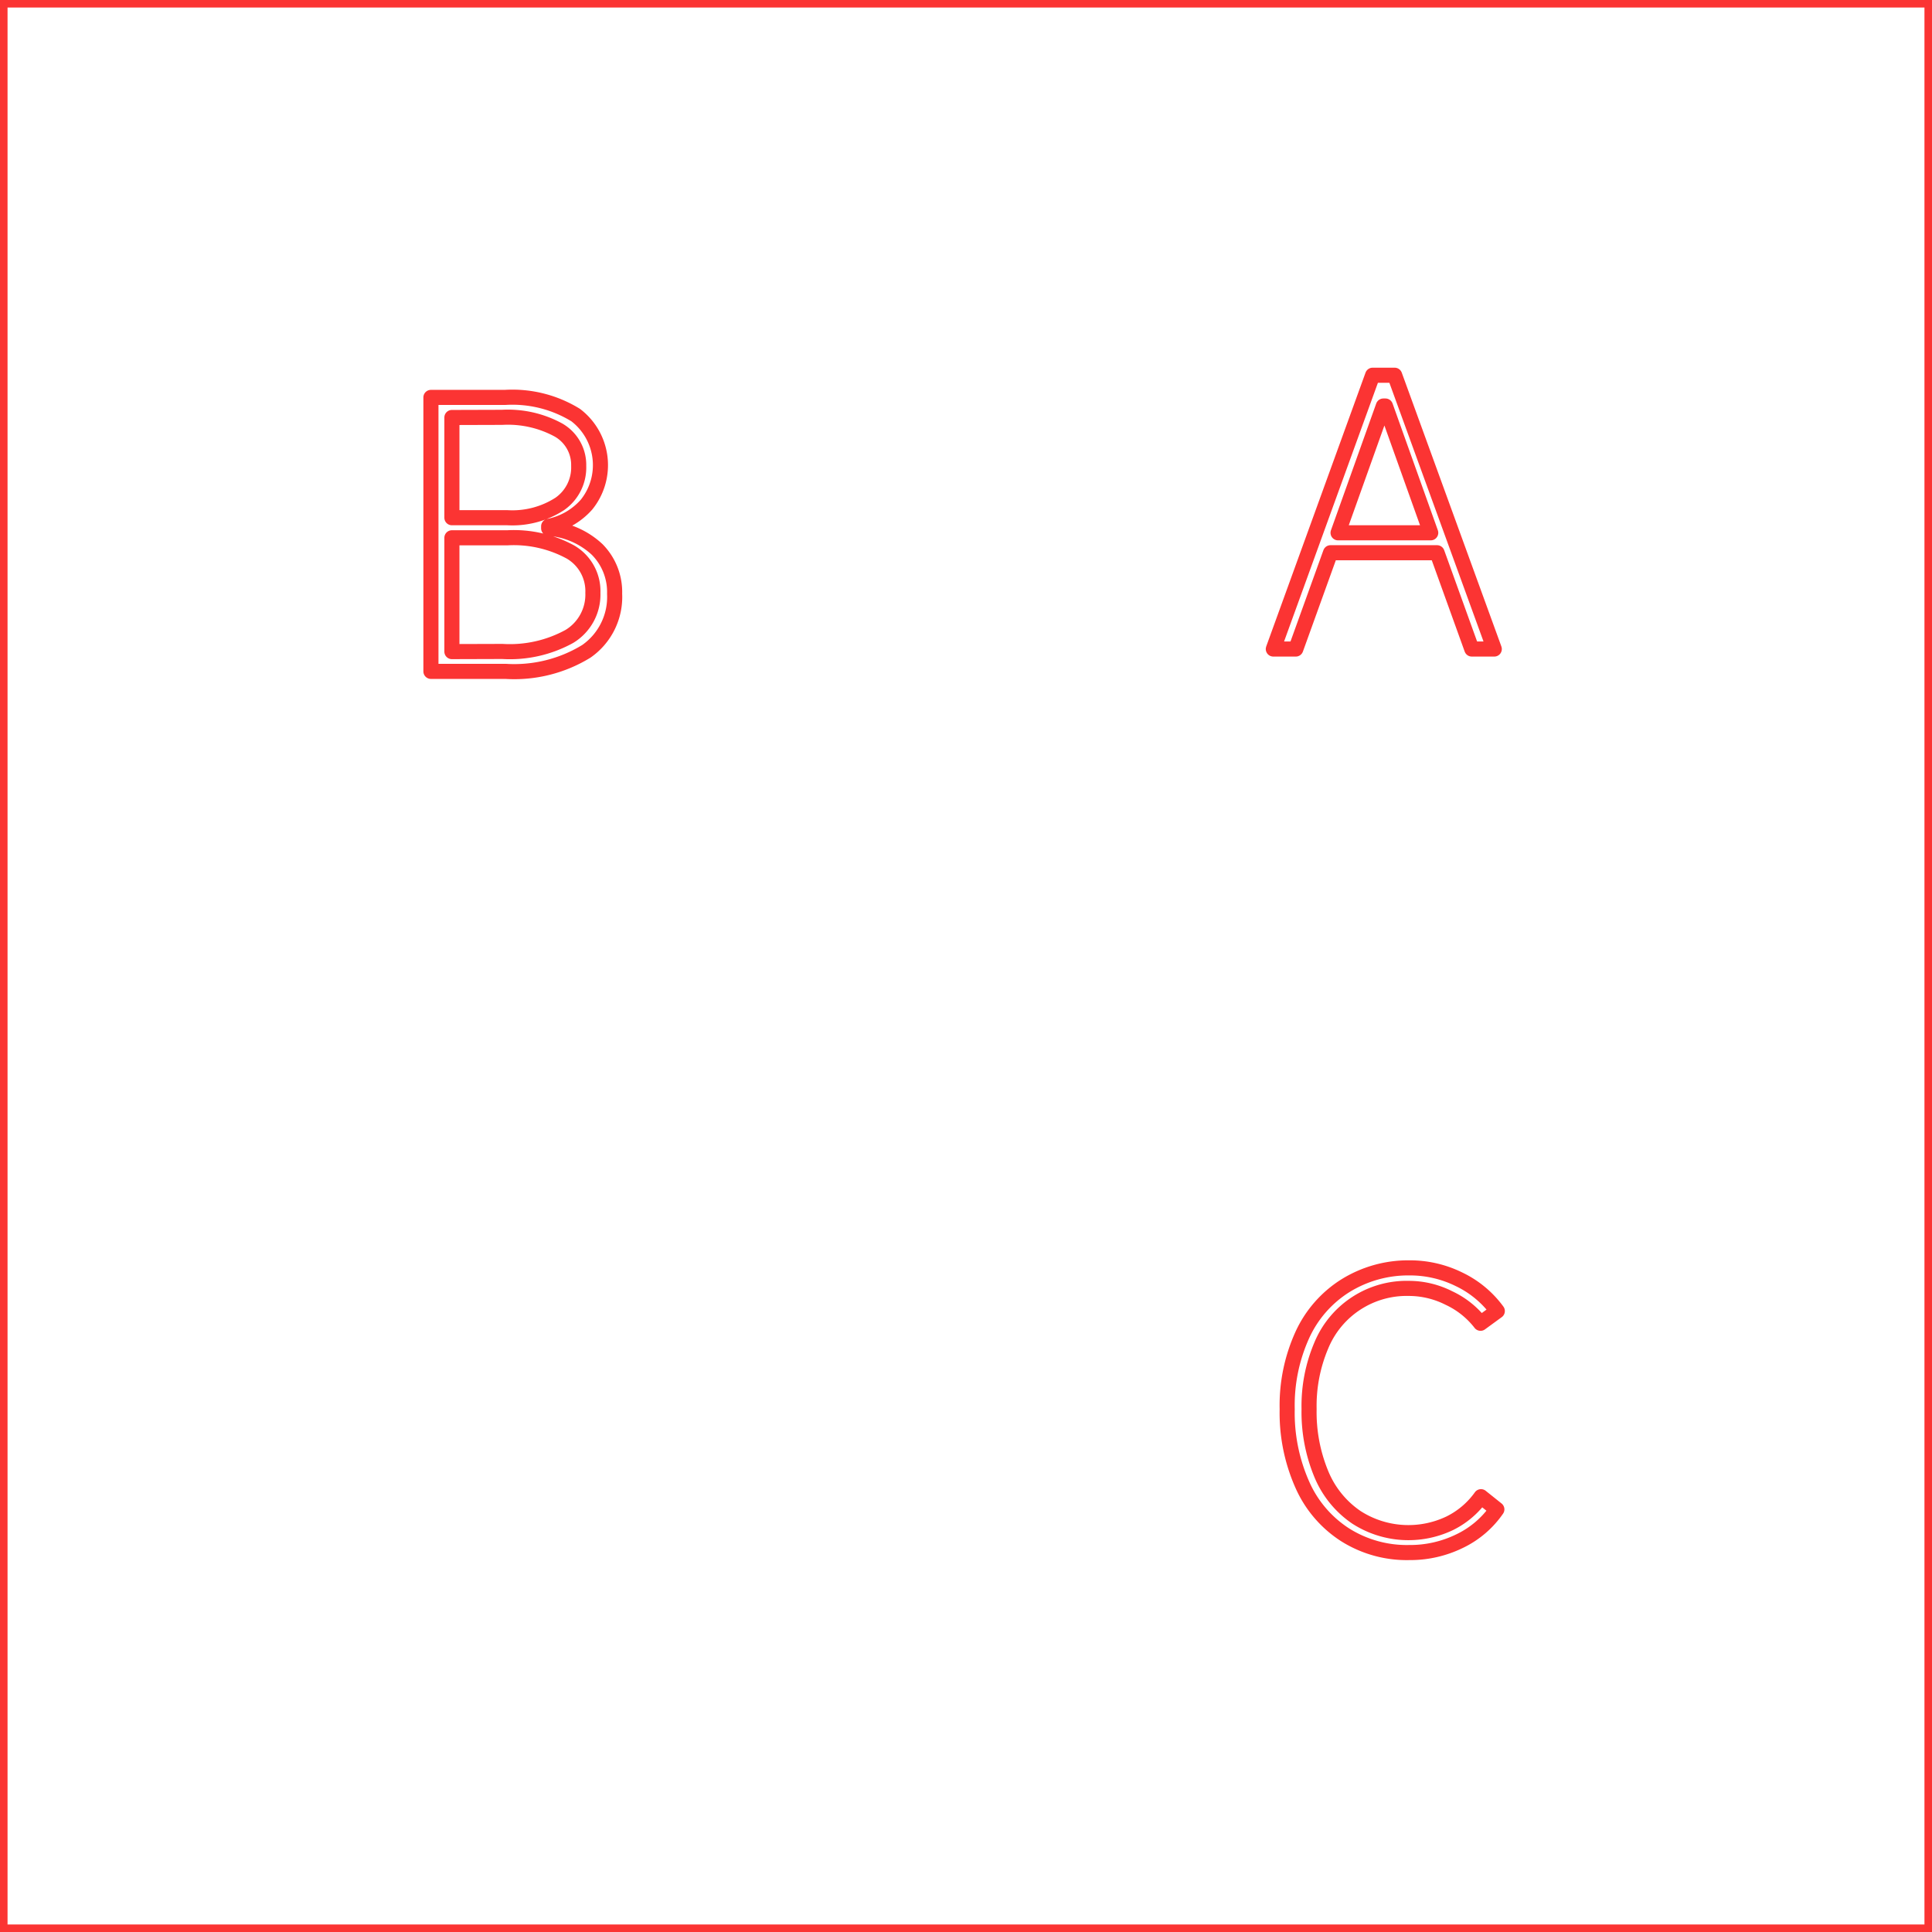 <svg id="图层_2" data-name="图层 2" xmlns="http://www.w3.org/2000/svg" viewBox="0 0 128 128"><defs><style>.cls-1{fill:none;stroke:#fb3433;stroke-linejoin:round;}.cls-2{fill:#fbfd40;}.cls-3{fill:#20fdfd;}.cls-4{fill:#fb3433;}.cls-5{opacity:0.16;}</style></defs><g id="运行水电厂"><rect class="cls-1" width="128" height="128"/><path class="cls-1" d="M99,43H97.51l-2.3-6.38H88.15L85.85,43H84.36l6.58-18.14H92.4Zm-7.35-16.1-3,8.4h6.14l-3-8.4Z"/><path class="cls-1" d="M36.35,35a5.3,5.3,0,0,1,3.21,1.4,4,4,0,0,1,1.16,2.94,4.39,4.39,0,0,1-1.87,3.81,9.13,9.13,0,0,1-5.35,1.33H28.55V26.33h4.9a8,8,0,0,1,4.69,1.17,4.17,4.17,0,0,1,.72,5.93,4.51,4.51,0,0,1-2.51,1.44Zm-6.41-7.34v6.64h3.68a5.78,5.78,0,0,0,3.46-.91,2.94,2.94,0,0,0,1.26-2.52A2.66,2.66,0,0,0,37,28.49a7,7,0,0,0-3.74-.84Zm3.34,15.5a8.17,8.17,0,0,0,4.45-1,3.24,3.24,0,0,0,1.55-2.88,3,3,0,0,0-1.49-2.71,7.85,7.85,0,0,0-4.17-.94H29.94v7.54Z"/><path class="cls-1" d="M99.17,100a6.29,6.29,0,0,1-2.46,2.1,7.45,7.45,0,0,1-3.34.76,7.66,7.66,0,0,1-4.26-1.18,7.57,7.57,0,0,1-2.83-3.32,11.7,11.7,0,0,1-1-5,11.27,11.27,0,0,1,1-4.91,7.55,7.55,0,0,1,2.83-3.25A7.89,7.89,0,0,1,93.37,84a7.36,7.36,0,0,1,3.3.76,6.72,6.72,0,0,1,2.53,2.1l-1.11.81A5.69,5.69,0,0,0,96,86a5.89,5.89,0,0,0-2.63-.64,6.12,6.12,0,0,0-5.83,3.78,10.23,10.23,0,0,0-.81,4.21,10.72,10.72,0,0,0,.81,4.31,6.42,6.42,0,0,0,2.33,2.87,6.36,6.36,0,0,0,6.16.4,5.57,5.57,0,0,0,2.09-1.77Z"/><g class="cls-1"></g></g></svg>